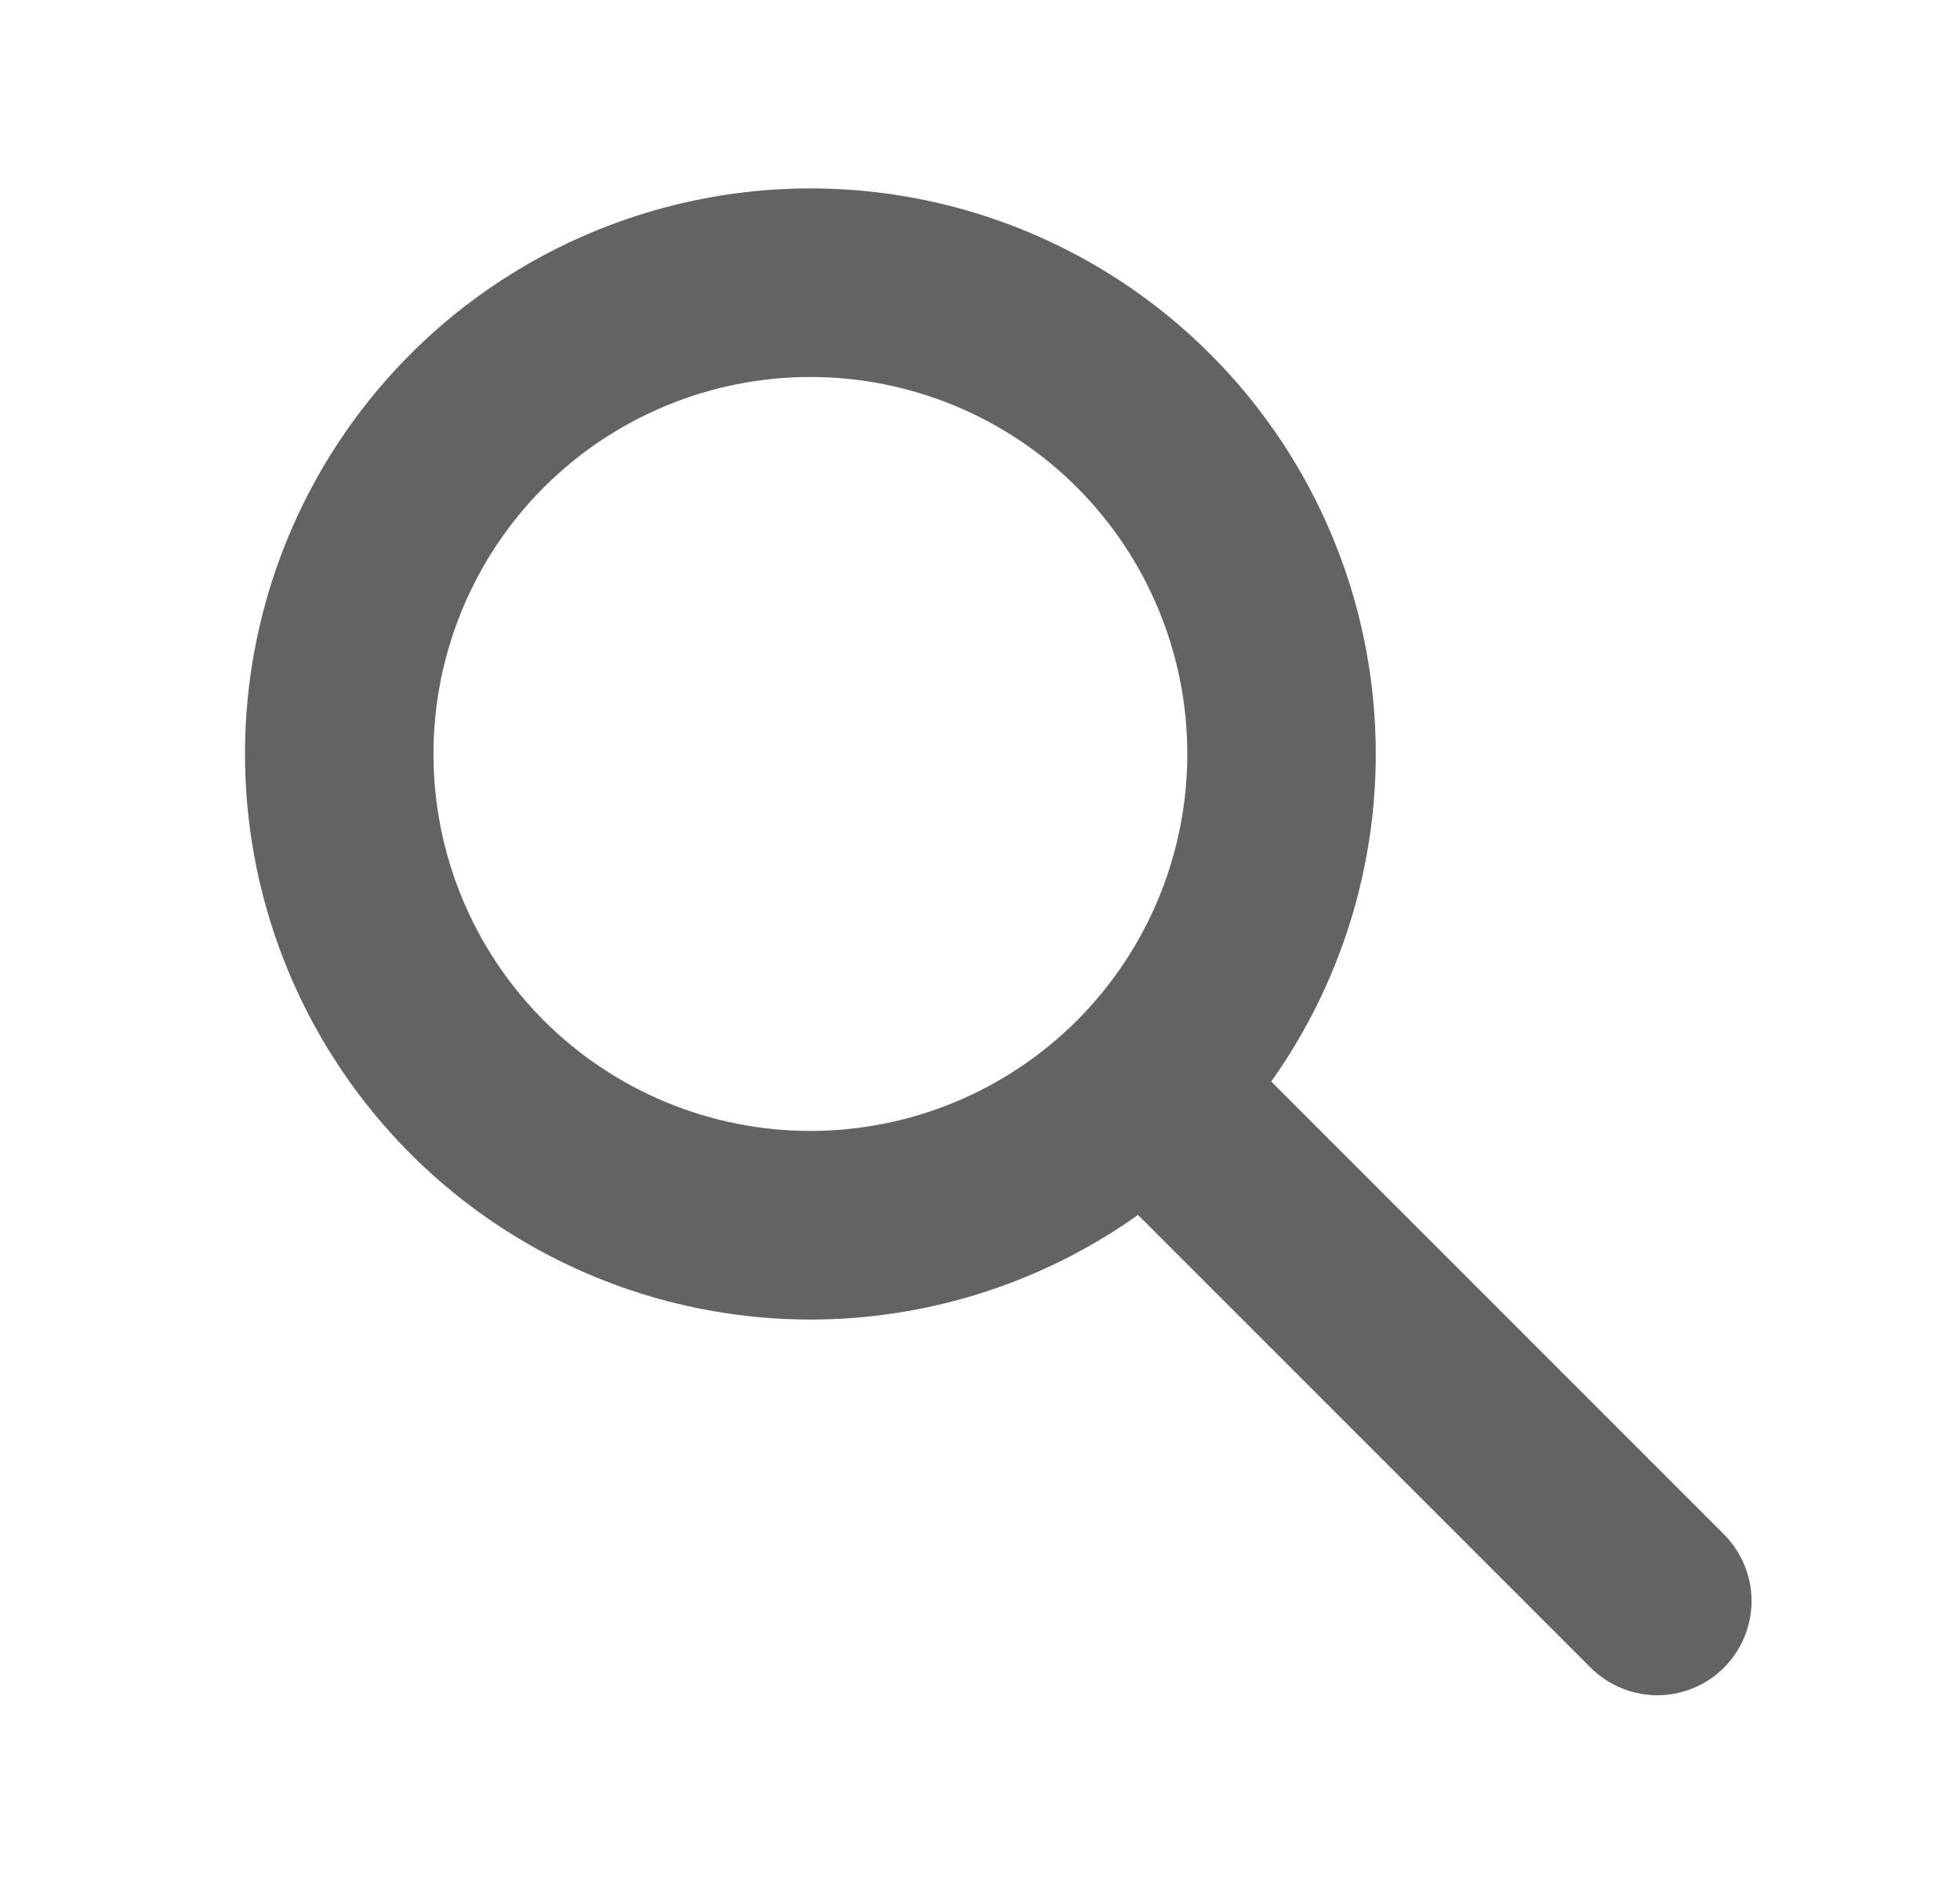 <svg width="26" height="25" viewBox="0 0 26 25" fill="none" xmlns="http://www.w3.org/2000/svg">
<path fill-rule="evenodd" clip-rule="evenodd" d="M10.75 5C9.424 5 8.152 5.527 7.214 6.464C6.277 7.402 5.75 8.674 5.75 10C5.75 11.326 6.277 12.598 7.214 13.536C8.152 14.473 9.424 15 10.75 15C12.076 15 13.348 14.473 14.286 13.536C15.223 12.598 15.75 11.326 15.75 10C15.75 8.674 15.223 7.402 14.286 6.464C13.348 5.527 12.076 5 10.75 5ZM3.25 10C3.25 8.82 3.528 7.656 4.063 6.603C4.597 5.551 5.372 4.639 6.325 3.943C7.279 3.247 8.383 2.785 9.548 2.596C10.713 2.407 11.906 2.495 13.031 2.854C14.155 3.213 15.179 3.832 16.019 4.662C16.859 5.491 17.491 6.507 17.865 7.626C18.238 8.746 18.342 9.938 18.168 11.106C17.994 12.273 17.547 13.383 16.863 14.345L22.884 20.366C23.111 20.602 23.237 20.918 23.235 21.245C23.232 21.573 23.1 21.887 22.869 22.119C22.637 22.35 22.323 22.482 21.995 22.485C21.668 22.487 21.352 22.361 21.116 22.134L15.096 16.114C13.974 16.912 12.654 17.385 11.281 17.483C9.908 17.58 8.534 17.298 7.31 16.666C6.087 16.035 5.061 15.079 4.345 13.903C3.628 12.727 3.25 11.377 3.25 10Z" fill="#636363"/>
</svg>

